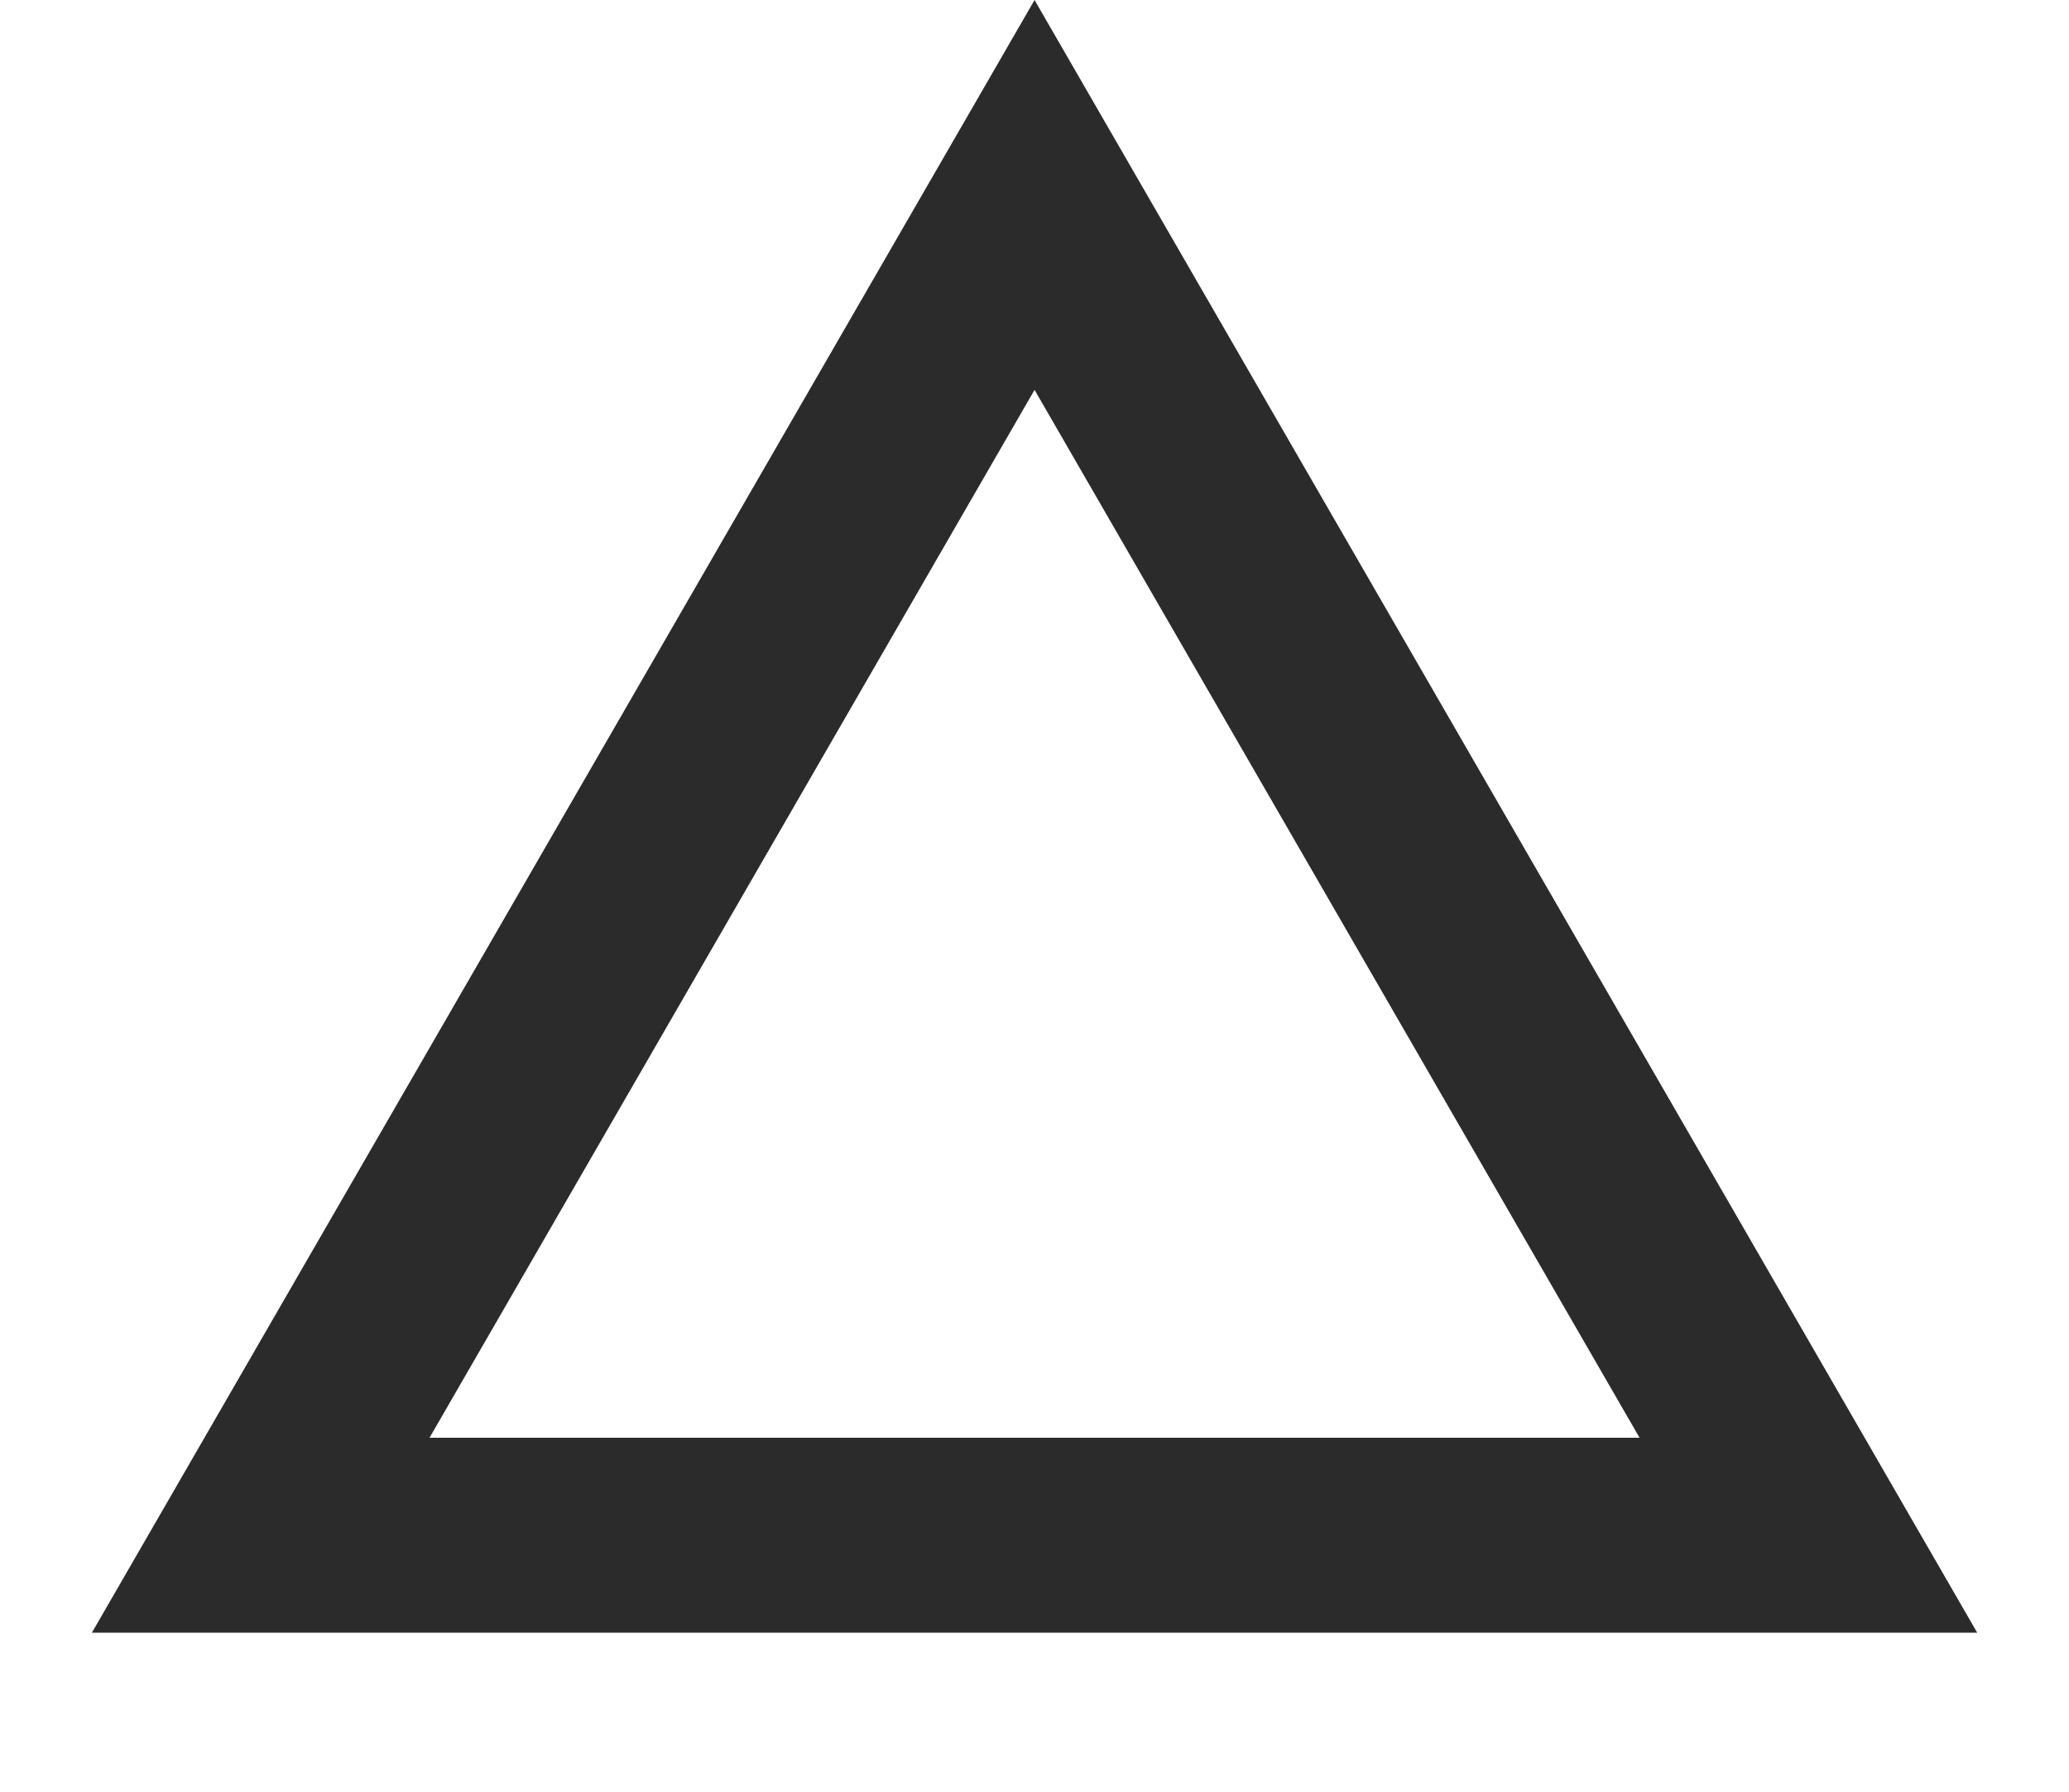 <?xml version="1.0" encoding="utf-8"?>
<!-- Generator: Adobe Illustrator 16.0.0, SVG Export Plug-In . SVG Version: 6.00 Build 0)  -->
<!DOCTYPE svg PUBLIC "-//W3C//DTD SVG 1.1//EN" "http://www.w3.org/Graphics/SVG/1.1/DTD/svg11.dtd">
<svg version="1.1" id="Layer_1" xmlns="http://www.w3.org/2000/svg" xmlns:xlink="http://www.w3.org/1999/xlink" x="0px" y="0px"
	 width="21.229px" height="18.383px" viewBox="70.004 0.108 21.229 18.383" enable-background="new 70.004 0.108 21.229 18.383"
	 xml:space="preserve">
<g id="Layer_1_1_">
	<polygon fill="none" stroke="#2B2B2B" stroke-width="2" stroke-miterlimit="10" points="72.679,15.858 80.619,2.108 88.559,15.858 
			"/>
</g>
<g id="Layer_2_1_">
</g>
<g id="Layer_3">
</g>
</svg>
